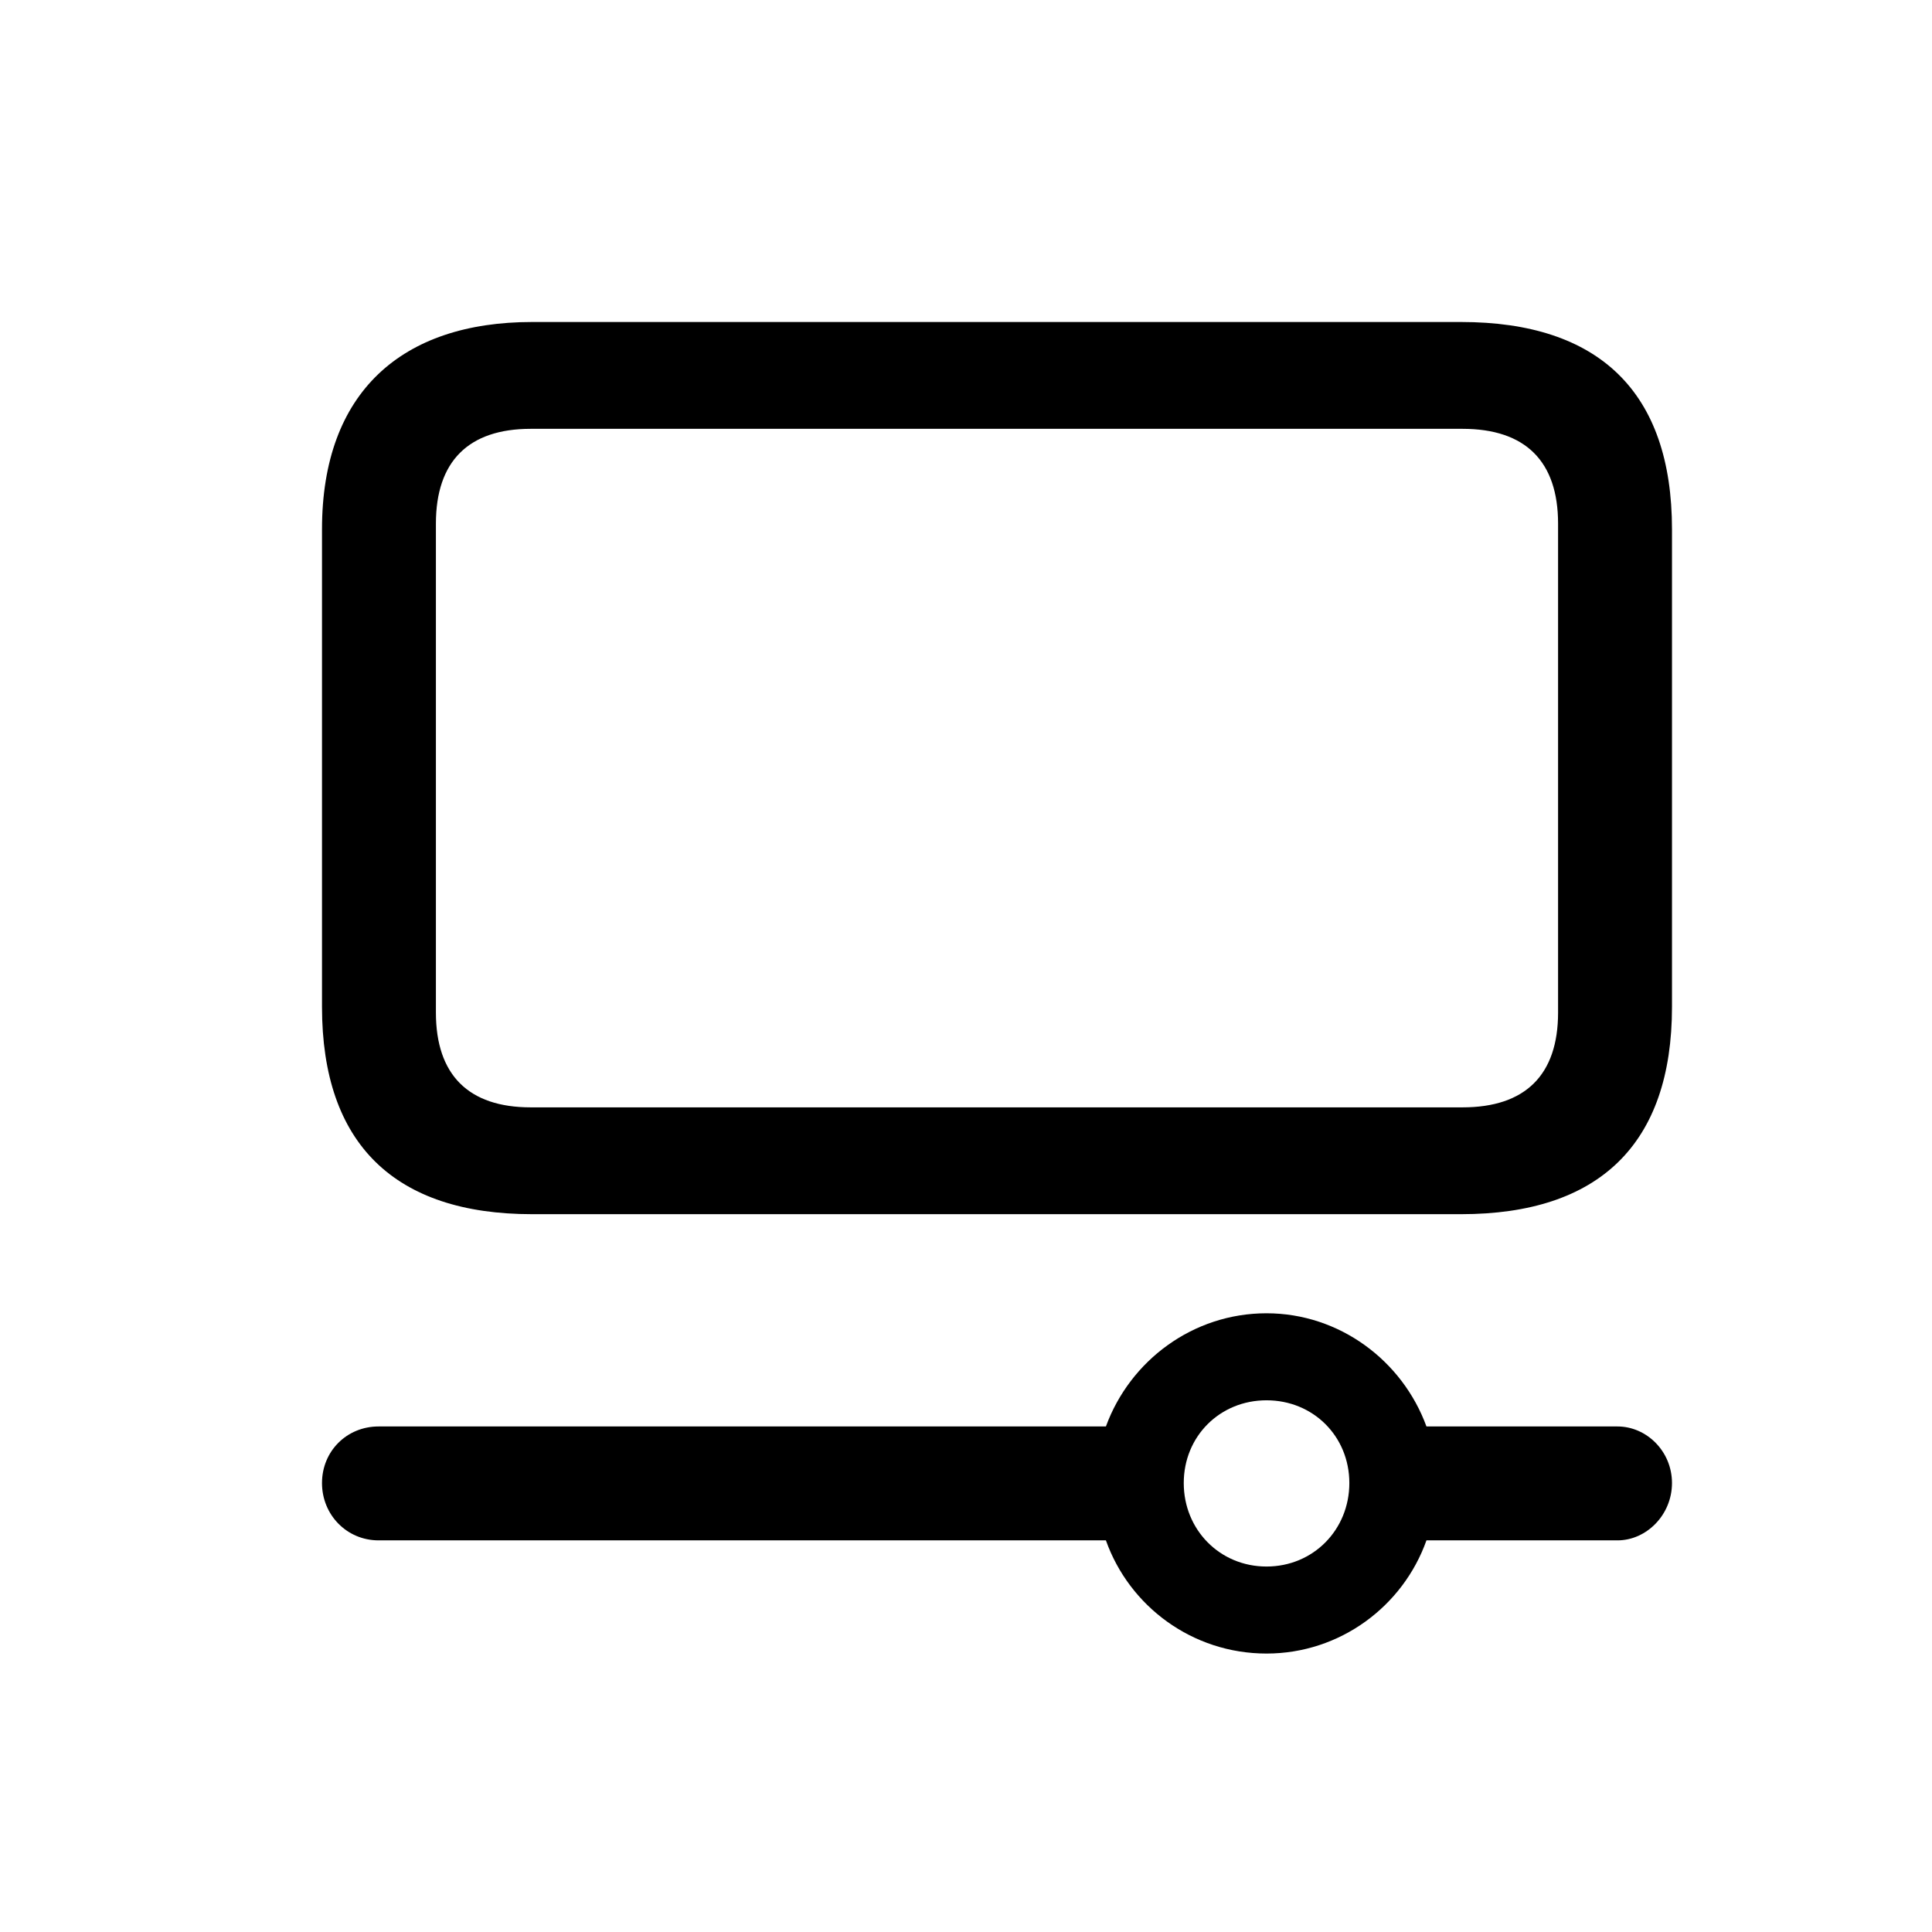 <svg width="24" height="24" viewBox="0 0 24 24" fill="none" xmlns="http://www.w3.org/2000/svg">
<path d="M6.61 15.083H18.15C19.864 15.083 20.77 14.213 20.77 12.508V6.575C20.77 4.87 19.864 4 18.15 4H6.61C4.993 4 4 4.87 4 6.575V12.508C4 14.213 4.905 15.083 6.61 15.083ZM6.593 13.756C5.819 13.756 5.415 13.352 5.415 12.578V6.505C5.415 5.731 5.819 5.327 6.593 5.327H18.168C18.95 5.327 19.355 5.731 19.355 6.505V12.578C19.355 13.352 18.95 13.756 18.168 13.756H6.593ZM15.733 20.541C16.648 20.541 17.43 19.952 17.72 19.135H20.093C20.453 19.135 20.77 18.818 20.77 18.423C20.77 18.027 20.453 17.72 20.093 17.72H17.72C17.421 16.902 16.639 16.314 15.733 16.314C14.819 16.314 14.037 16.902 13.738 17.72H4.703C4.308 17.72 4 18.027 4 18.423C4 18.818 4.308 19.135 4.703 19.135H13.738C14.028 19.952 14.81 20.541 15.733 20.541ZM15.733 19.46C15.153 19.46 14.705 19.003 14.705 18.423C14.705 17.843 15.153 17.395 15.733 17.395C16.314 17.395 16.762 17.843 16.762 18.423C16.762 19.003 16.314 19.46 15.733 19.46Z" fill="black"/>
</svg>
